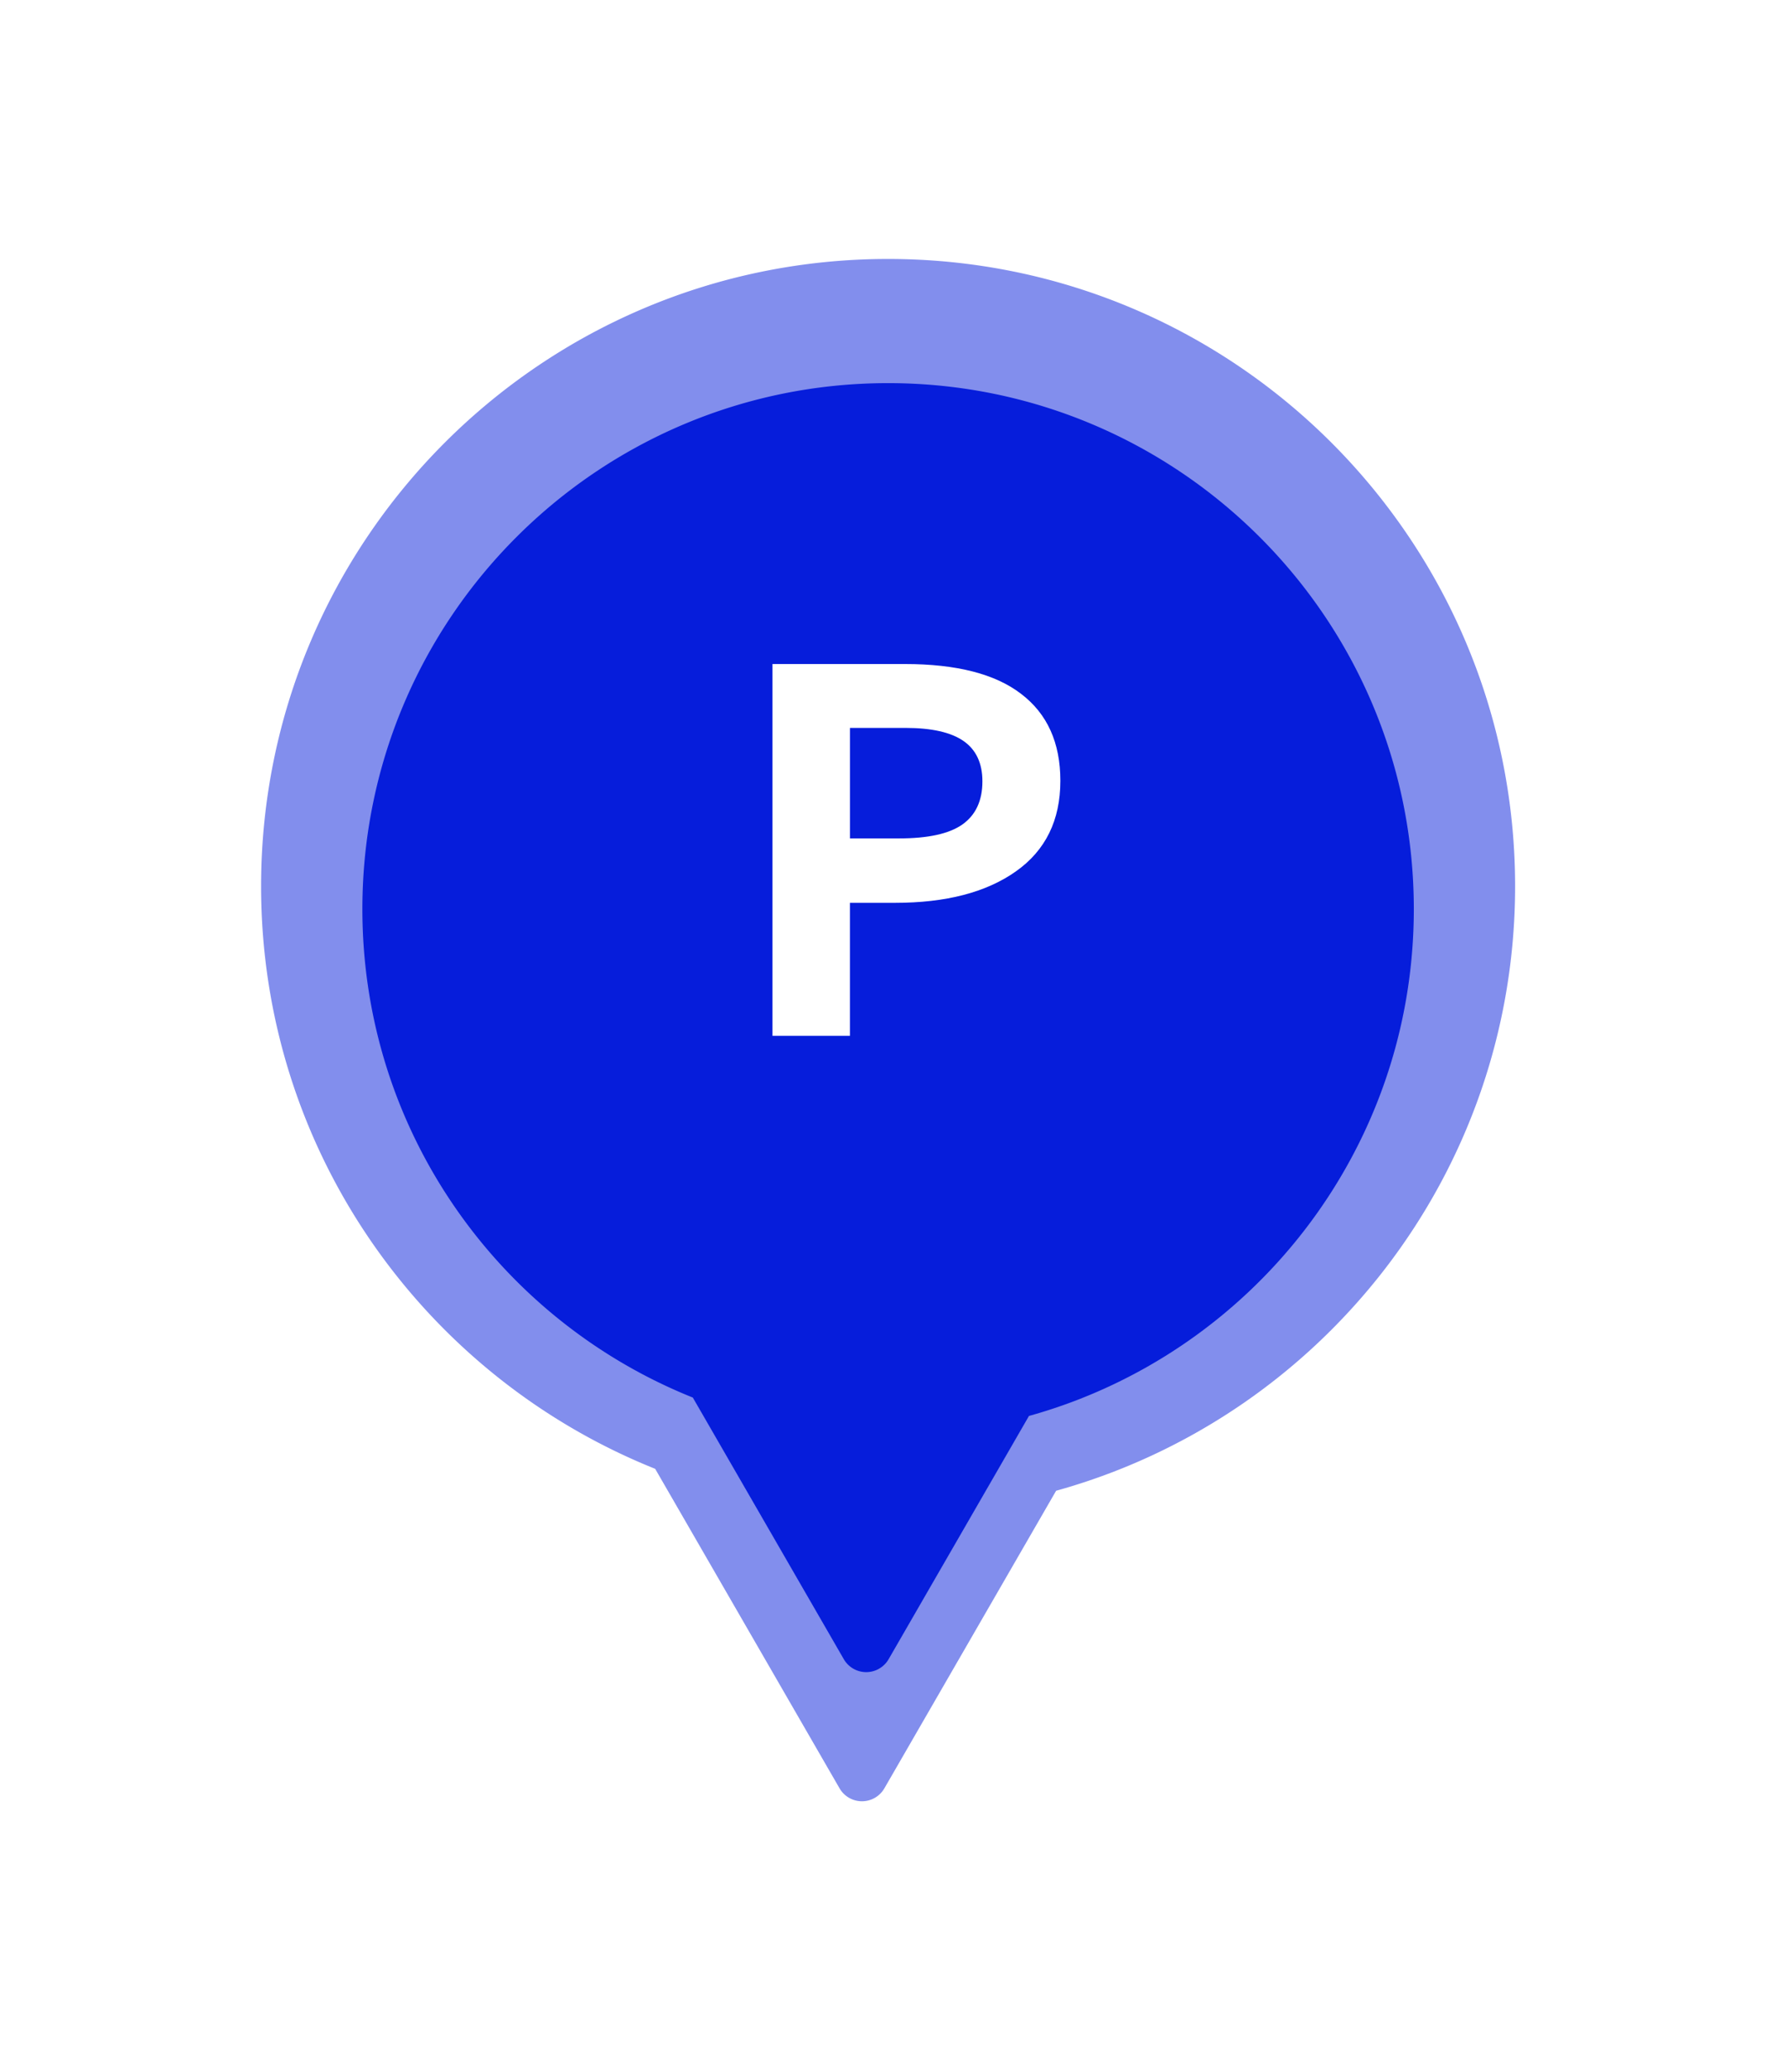 <svg width="69" height="80" viewBox="0 0 69 80" fill="none" xmlns="http://www.w3.org/2000/svg">
    <g opacity=".5" filter="url(#a)">
        <path fill-rule="evenodd" clip-rule="evenodd" d="M40.802 53.567c10.226-2.838 17.732-12.214 17.732-23.344C58.534 16.845 47.688 6 34.31 6S10.087 16.845 10.087 30.223c0 10.199 6.302 18.925 15.225 22.497l7.123 12.338a1 1 0 0 0 1.732 0l6.635-11.491z" fill="#061DDB"/>
    </g>
    <g filter="url(#b)">
        <path fill-rule="evenodd" clip-rule="evenodd" d="M39.754 50.678c8.573-2.38 14.867-10.241 14.867-19.573 0-11.217-9.094-20.31-20.31-20.31C23.092 10.795 14 19.888 14 31.105c0 8.551 5.284 15.868 12.766 18.863l5.833 10.103a1 1 0 0 0 1.732 0l5.422-9.393z" fill="#061DDB"/>
    </g>
    <path d="M29.844 25.642h5.116c1.995 0 3.492.384 4.49 1.153 1.01.768 1.516 1.887 1.516 3.357 0 1.523-.573 2.69-1.719 3.498-1.146.81-2.703 1.214-4.671 1.214h-1.74V40h-2.992V25.642zm2.993 6.734h1.9c1.106 0 1.915-.175 2.427-.526.526-.364.79-.923.79-1.678 0-.701-.244-1.22-.729-1.557-.485-.337-1.233-.506-2.245-.506h-2.143v4.267z" fill="#fff"/>
    <defs>
        <filter id="a" x=".087" y="0" width="68.446" height="79.559" filterUnits="userSpaceOnUse" color-interpolation-filters="sRGB">
            <feFlood flood-opacity="0" result="BackgroundImageFix"/>
            <feColorMatrix in="SourceAlpha" values="0 0 0 0 0 0 0 0 0 0 0 0 0 0 0 0 0 0 127 0" result="hardAlpha"/>
            <feOffset dy="4"/>
            <feGaussianBlur stdDeviation="5"/>
            <feColorMatrix values="0 0 0 0 0 0 0 0 0 0 0 0 0 0 0 0 0 0 0.05 0"/>
            <feBlend in2="BackgroundImageFix" result="effect1_dropShadow_2331_2675"/>
            <feBlend in="SourceGraphic" in2="effect1_dropShadow_2331_2675" result="shape"/>
        </filter>
        <filter id="b" x="4" y="4.795" width="60.621" height="69.776" filterUnits="userSpaceOnUse" color-interpolation-filters="sRGB">
            <feFlood flood-opacity="0" result="BackgroundImageFix"/>
            <feColorMatrix in="SourceAlpha" values="0 0 0 0 0 0 0 0 0 0 0 0 0 0 0 0 0 0 127 0" result="hardAlpha"/>
            <feOffset dy="4"/>
            <feGaussianBlur stdDeviation="5"/>
            <feColorMatrix values="0 0 0 0 0 0 0 0 0 0 0 0 0 0 0 0 0 0 0.05 0"/>
            <feBlend in2="BackgroundImageFix" result="effect1_dropShadow_2331_2675"/>
            <feBlend in="SourceGraphic" in2="effect1_dropShadow_2331_2675" result="shape"/>
        </filter>
    </defs>
</svg>
